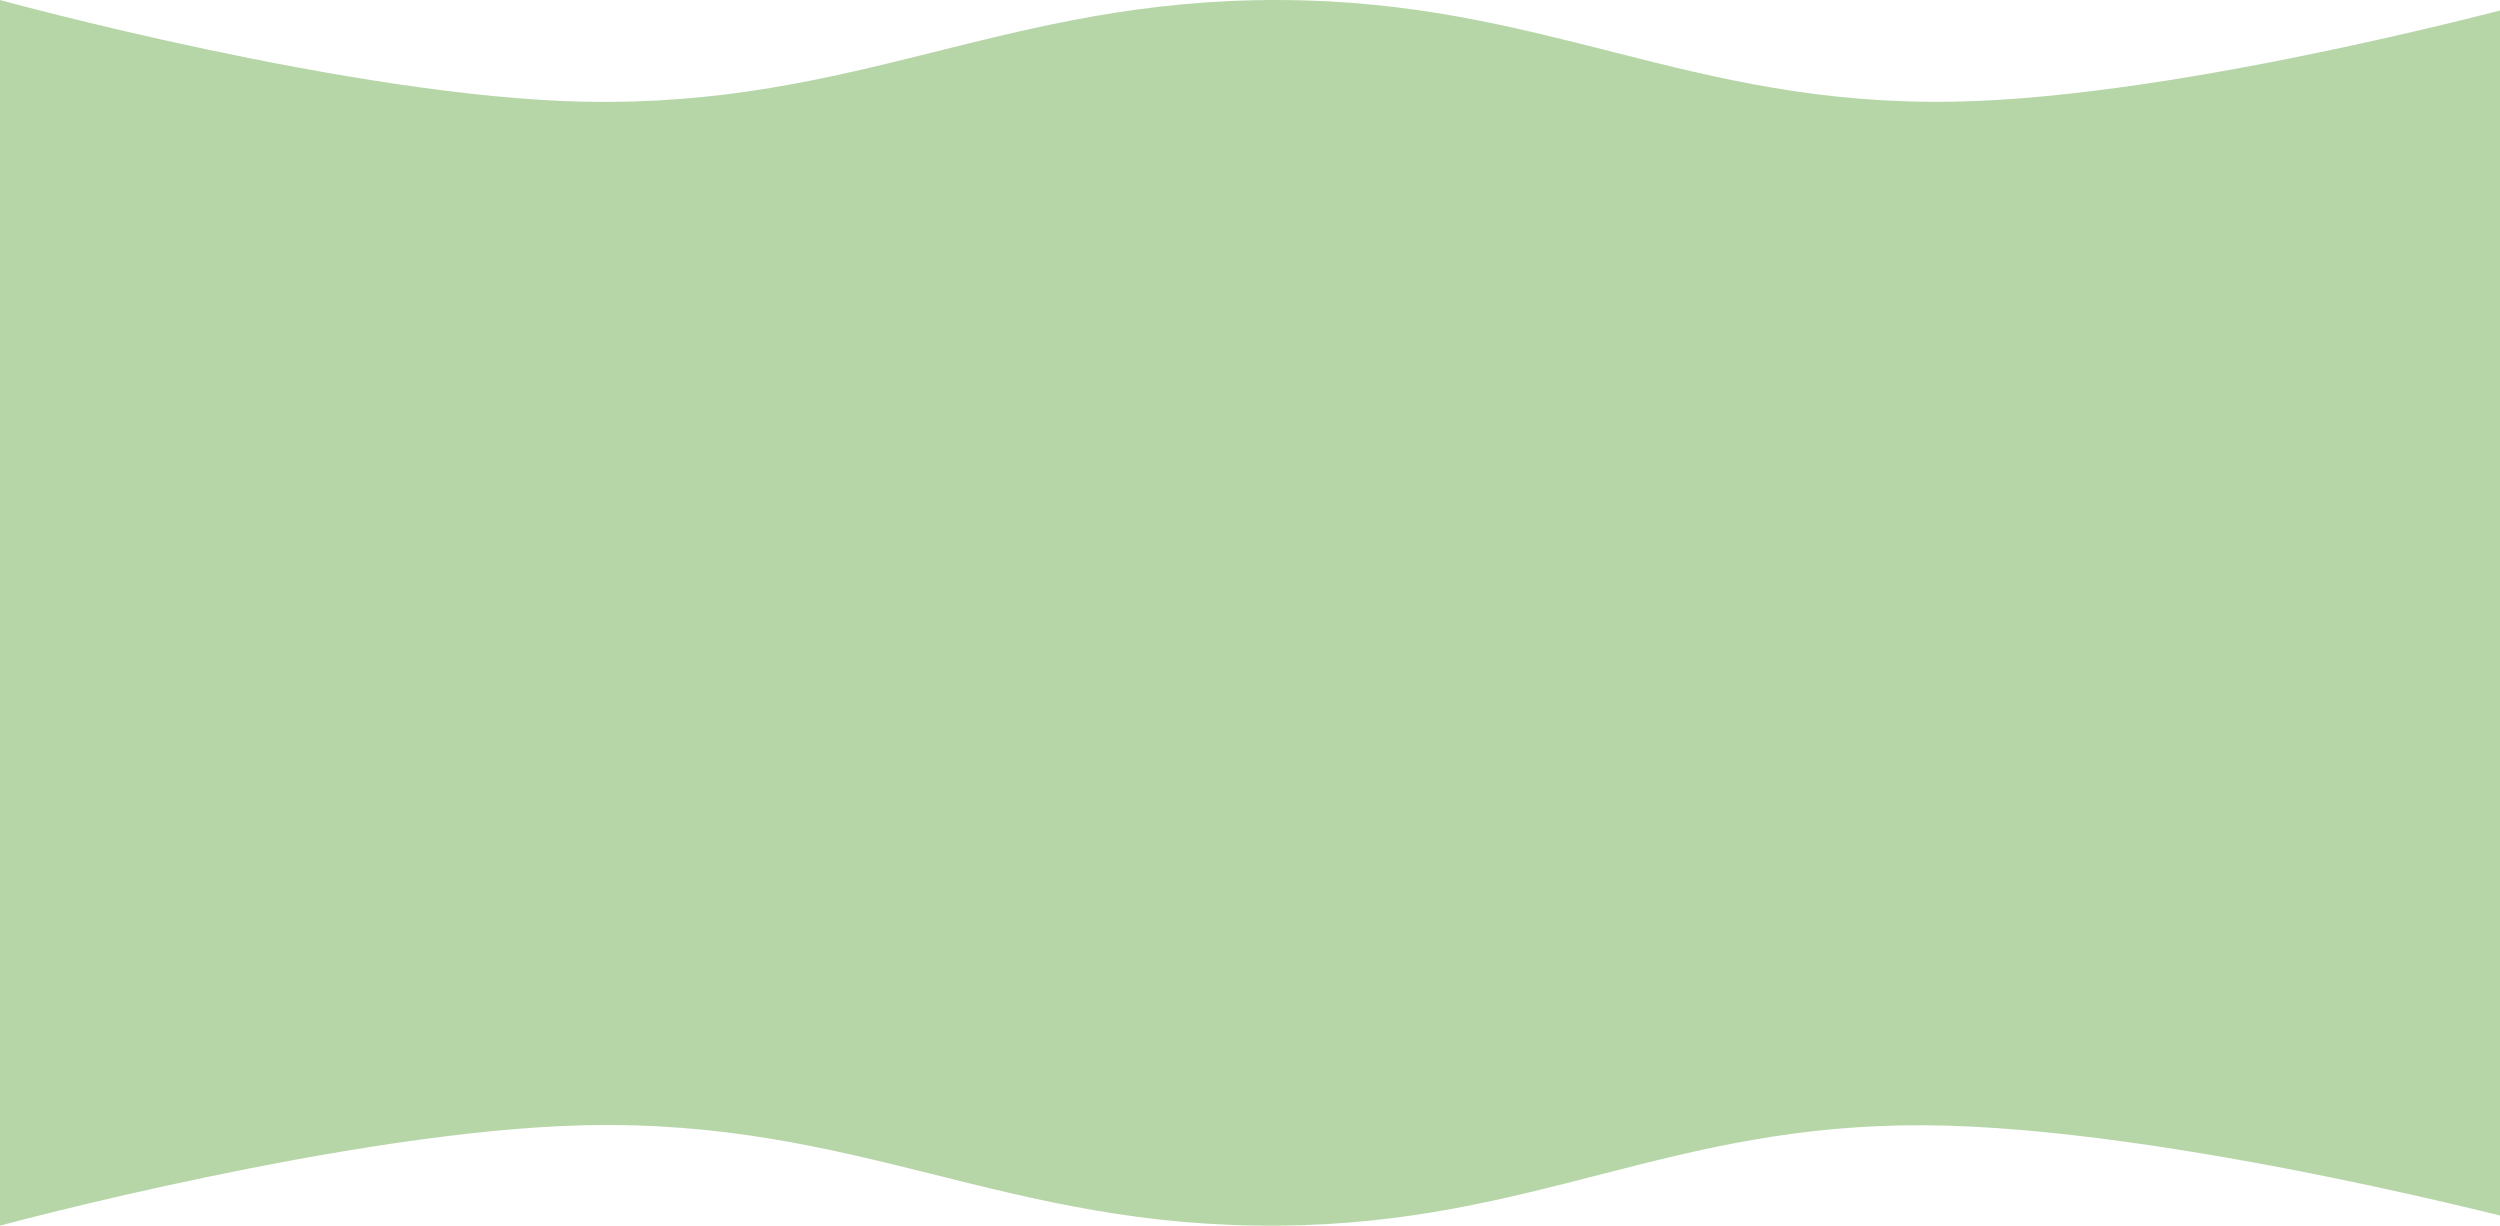 <svg width="1440" height="706" viewBox="0 0 1440 706" fill="none" xmlns="http://www.w3.org/2000/svg">
<path opacity="0.7" d="M0 0.004C0 0.004 203.263 55.893 336.5 58.581C494.522 61.769 579.174 -0.58 737.25 0.004C890.108 0.569 971.673 60.986 1124.5 58.581C1258.52 56.472 1463 0.004 1463 0.004V705.974C1463 705.974 1249.55 649.066 1109 648.158C961.625 647.205 884.619 704.595 737.25 705.974C578.714 707.458 494.976 644.537 336.5 648.158C202.72 651.214 0 705.974 0 705.974V0.004Z" fill="#97C584"/>
</svg>
